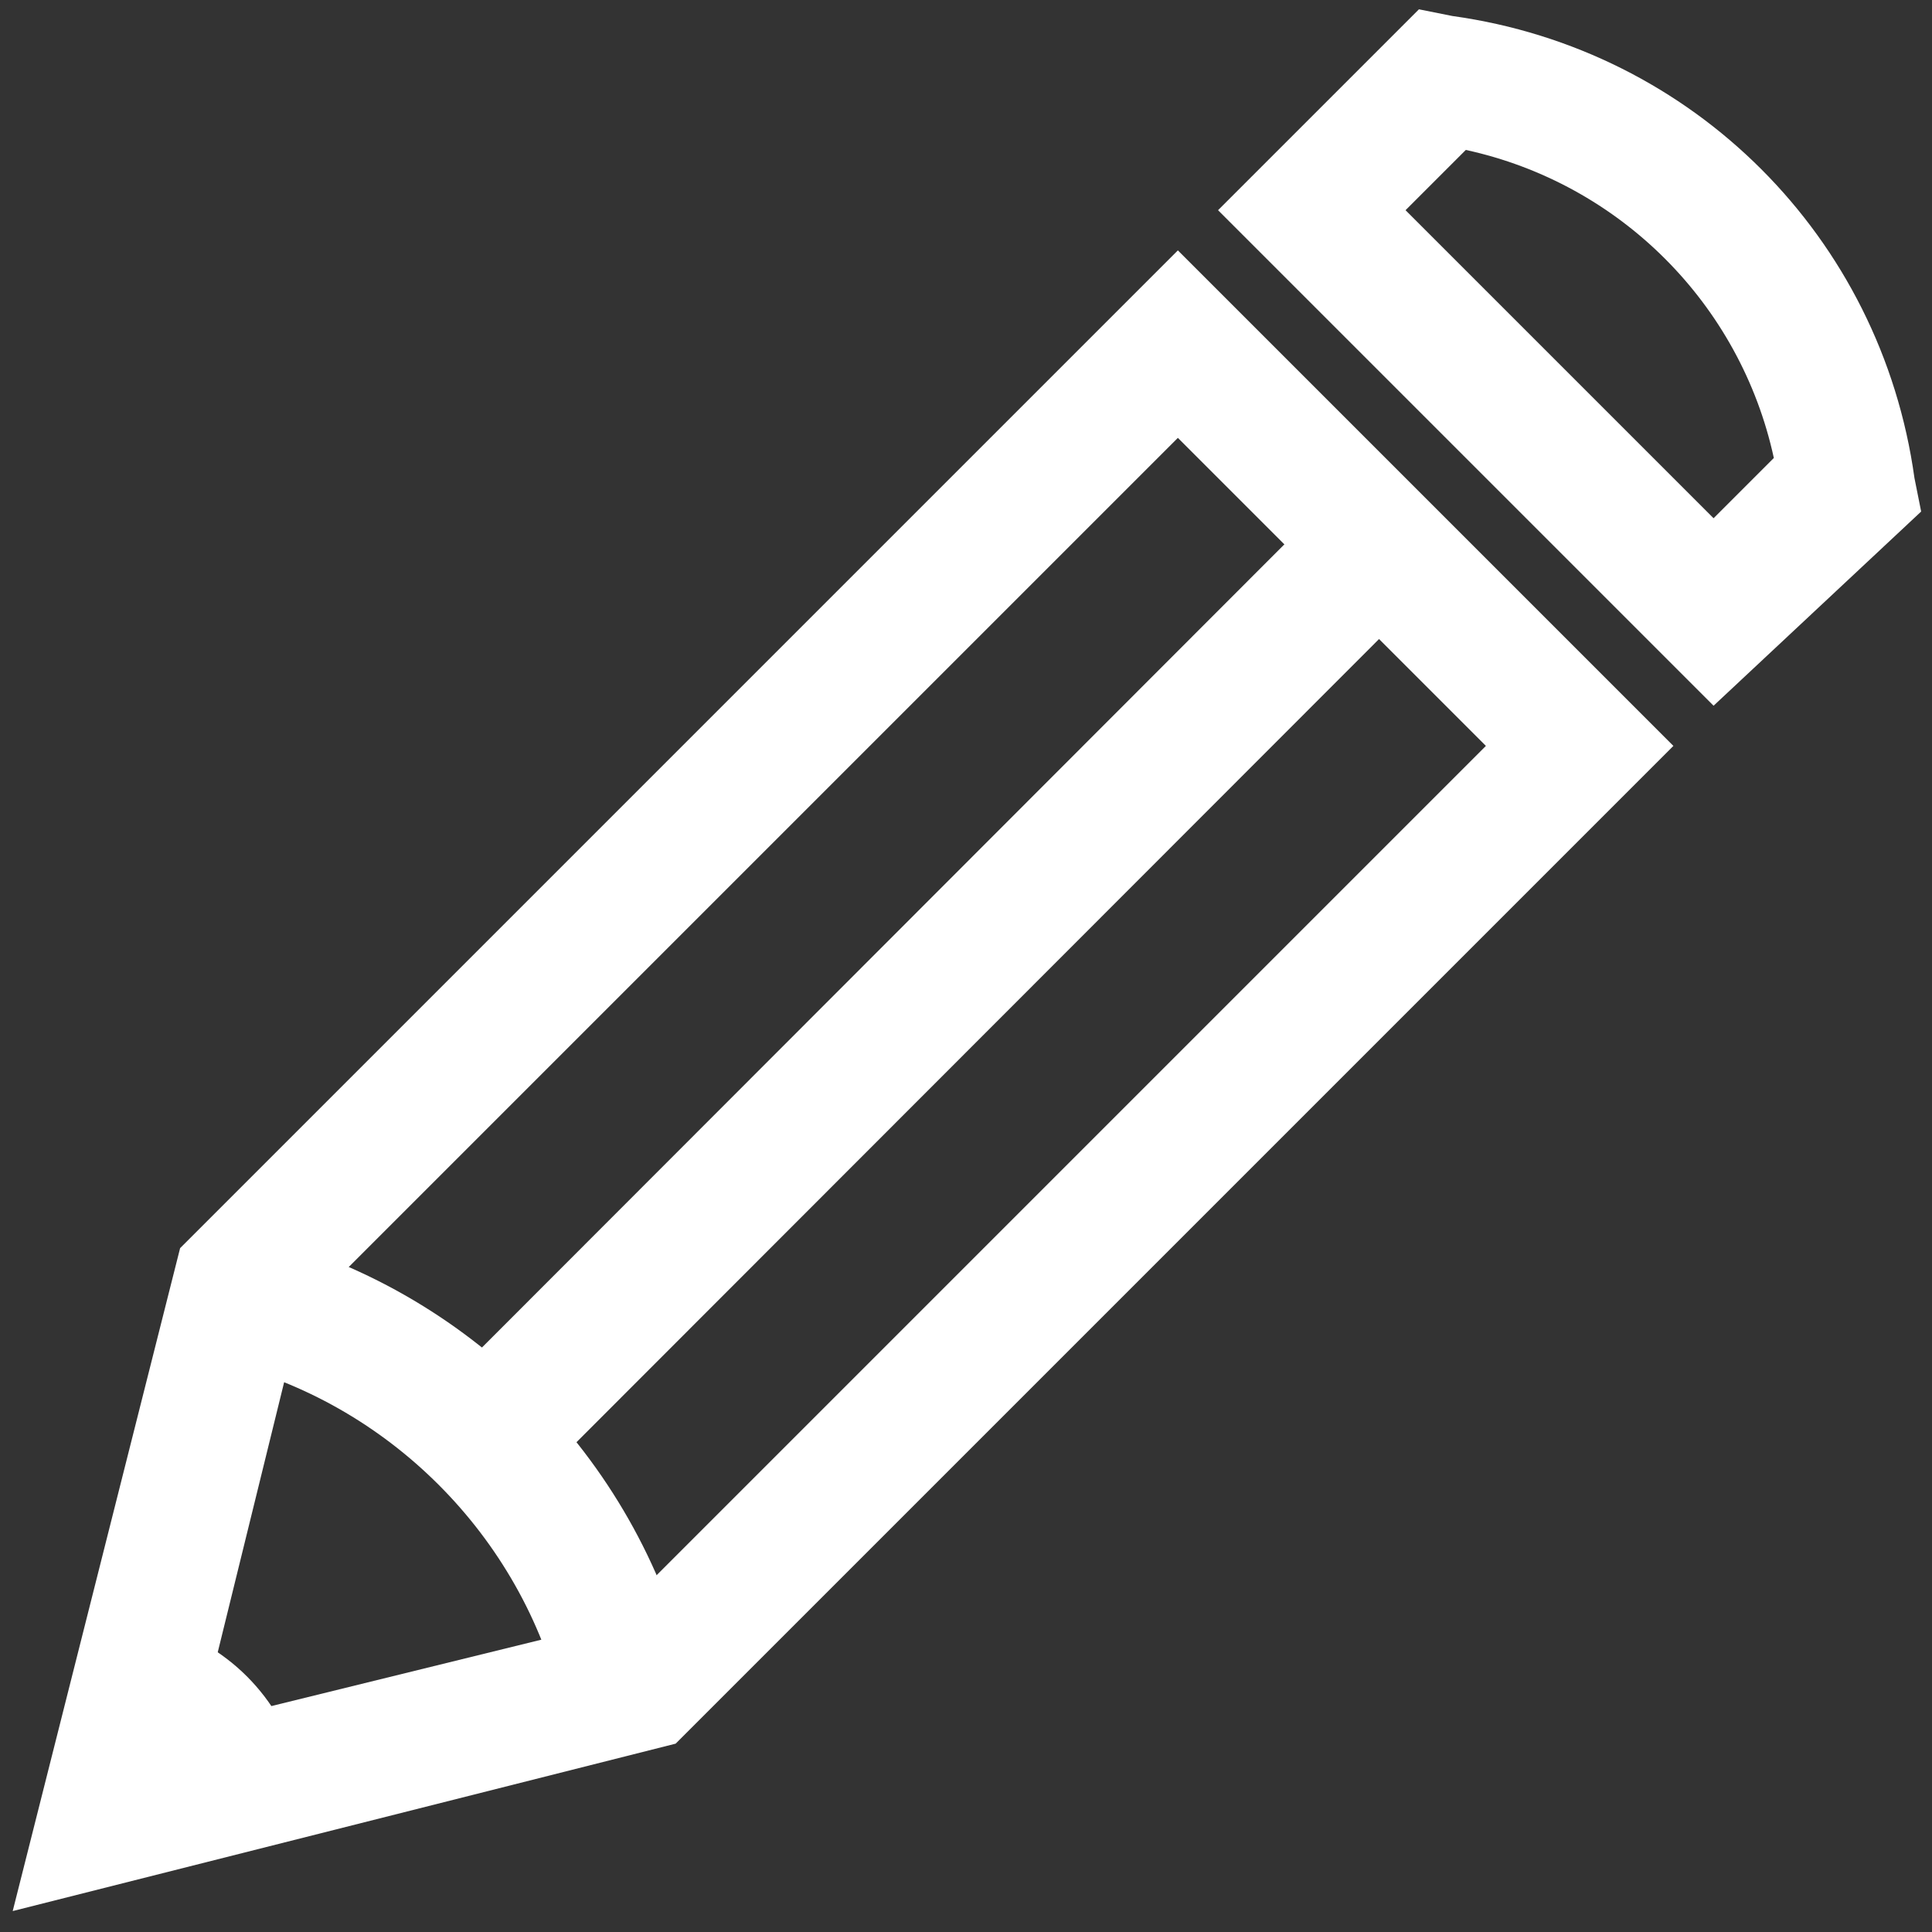 <?xml version="1.0" encoding="UTF-8" standalone="no"?>
<svg
   xmlns:dc="http://purl.org/dc/elements/1.1/"
   xmlns:cc="http://creativecommons.org/ns#"
   xmlns:rdf="http://www.w3.org/1999/02/22-rdf-syntax-ns#"
   xmlns:svg="http://www.w3.org/2000/svg"
   xmlns="http://www.w3.org/2000/svg"
   xmlns:sodipodi="http://sodipodi.sourceforge.net/DTD/sodipodi-0.dtd"
   xmlns:inkscape="http://www.inkscape.org/namespaces/inkscape"
   viewBox="0 0 50 50"
   enable-background="new 0 0 50 50"
   version="1.1"
   id="svg903"
   sodipodi:docname="edit-form.svg"
   inkscape:version="1.0.1 (c497b03c, 2020-09-10)">
  <rect x="0" y="0" width="50" height="50" fill="#333333" stroke="none"/>
  <defs
     id="defs907" />
  <sodipodi:namedview
     pagecolor="#ffffff"
     bordercolor="#666666"
     borderopacity="1"
     objecttolerance="10"
     gridtolerance="10"
     guidetolerance="10"
     inkscape:pageopacity="0"
     inkscape:pageshadow="2"
     inkscape:window-width="1920"
     inkscape:window-height="978"
     id="namedview905"
     showgrid="false"
     inkscape:zoom="16.24"
     inkscape:cx="25"
     inkscape:cy="25"
     inkscape:window-x="1680"
     inkscape:window-y="23"
     inkscape:window-maximized="1"
     inkscape:current-layer="svg903" />
  <path
     d="M 14.536,44.08 C 13.497,39.748 10.031,36.282 5.699,35.242 l 0.866,-3.292 c 5.545,1.386 9.877,5.718 11.263,11.263 z"
     id="path895"
     style="stroke-width:1.733;fill:#ffffff" />
  <path
     d="M 34.46,12.866 36.911,15.316 14.366,37.878 11.916,35.431 Z"
     id="path897"
     style="stroke-width:1.733;fill:#ffffff" />
  <path
     d="M 2.753,47.026 7.778,45.813 C 7.258,43.907 5.872,42.52 3.966,42 Z"
     id="path899"
     style="stroke-width:1.733;fill:#ffffff" />
  <g
     id="g913"
     transform="matrix(1.733,0,0,1.733,-16.308,-20.555)"
     style="fill:#ffffff">
    <path
       d="M 9.6,40.4 12.1,30.5 27,15.6 34.4,23 19.5,37.9 Z m 4.3,-8.9 -1.5,6.1 6.1,-1.5 L 31.6,23 27,18.4 Z"
       id="path893"
       style="fill:#ffffff" />
    <path
       d="m 35,22.4 -7.4,-7.4 3,-3 0.5,0.1 c 3.6,0.5 6.4,3.3 6.9,6.9 l 0.1,0.5 z M 30.4,15 35,19.6 35.9,18.7 c -0.5,-2.3 -2.3,-4.1 -4.6,-4.6 z"
       id="path901"
       style="fill:#ffffff" />
  </g>
</svg>
